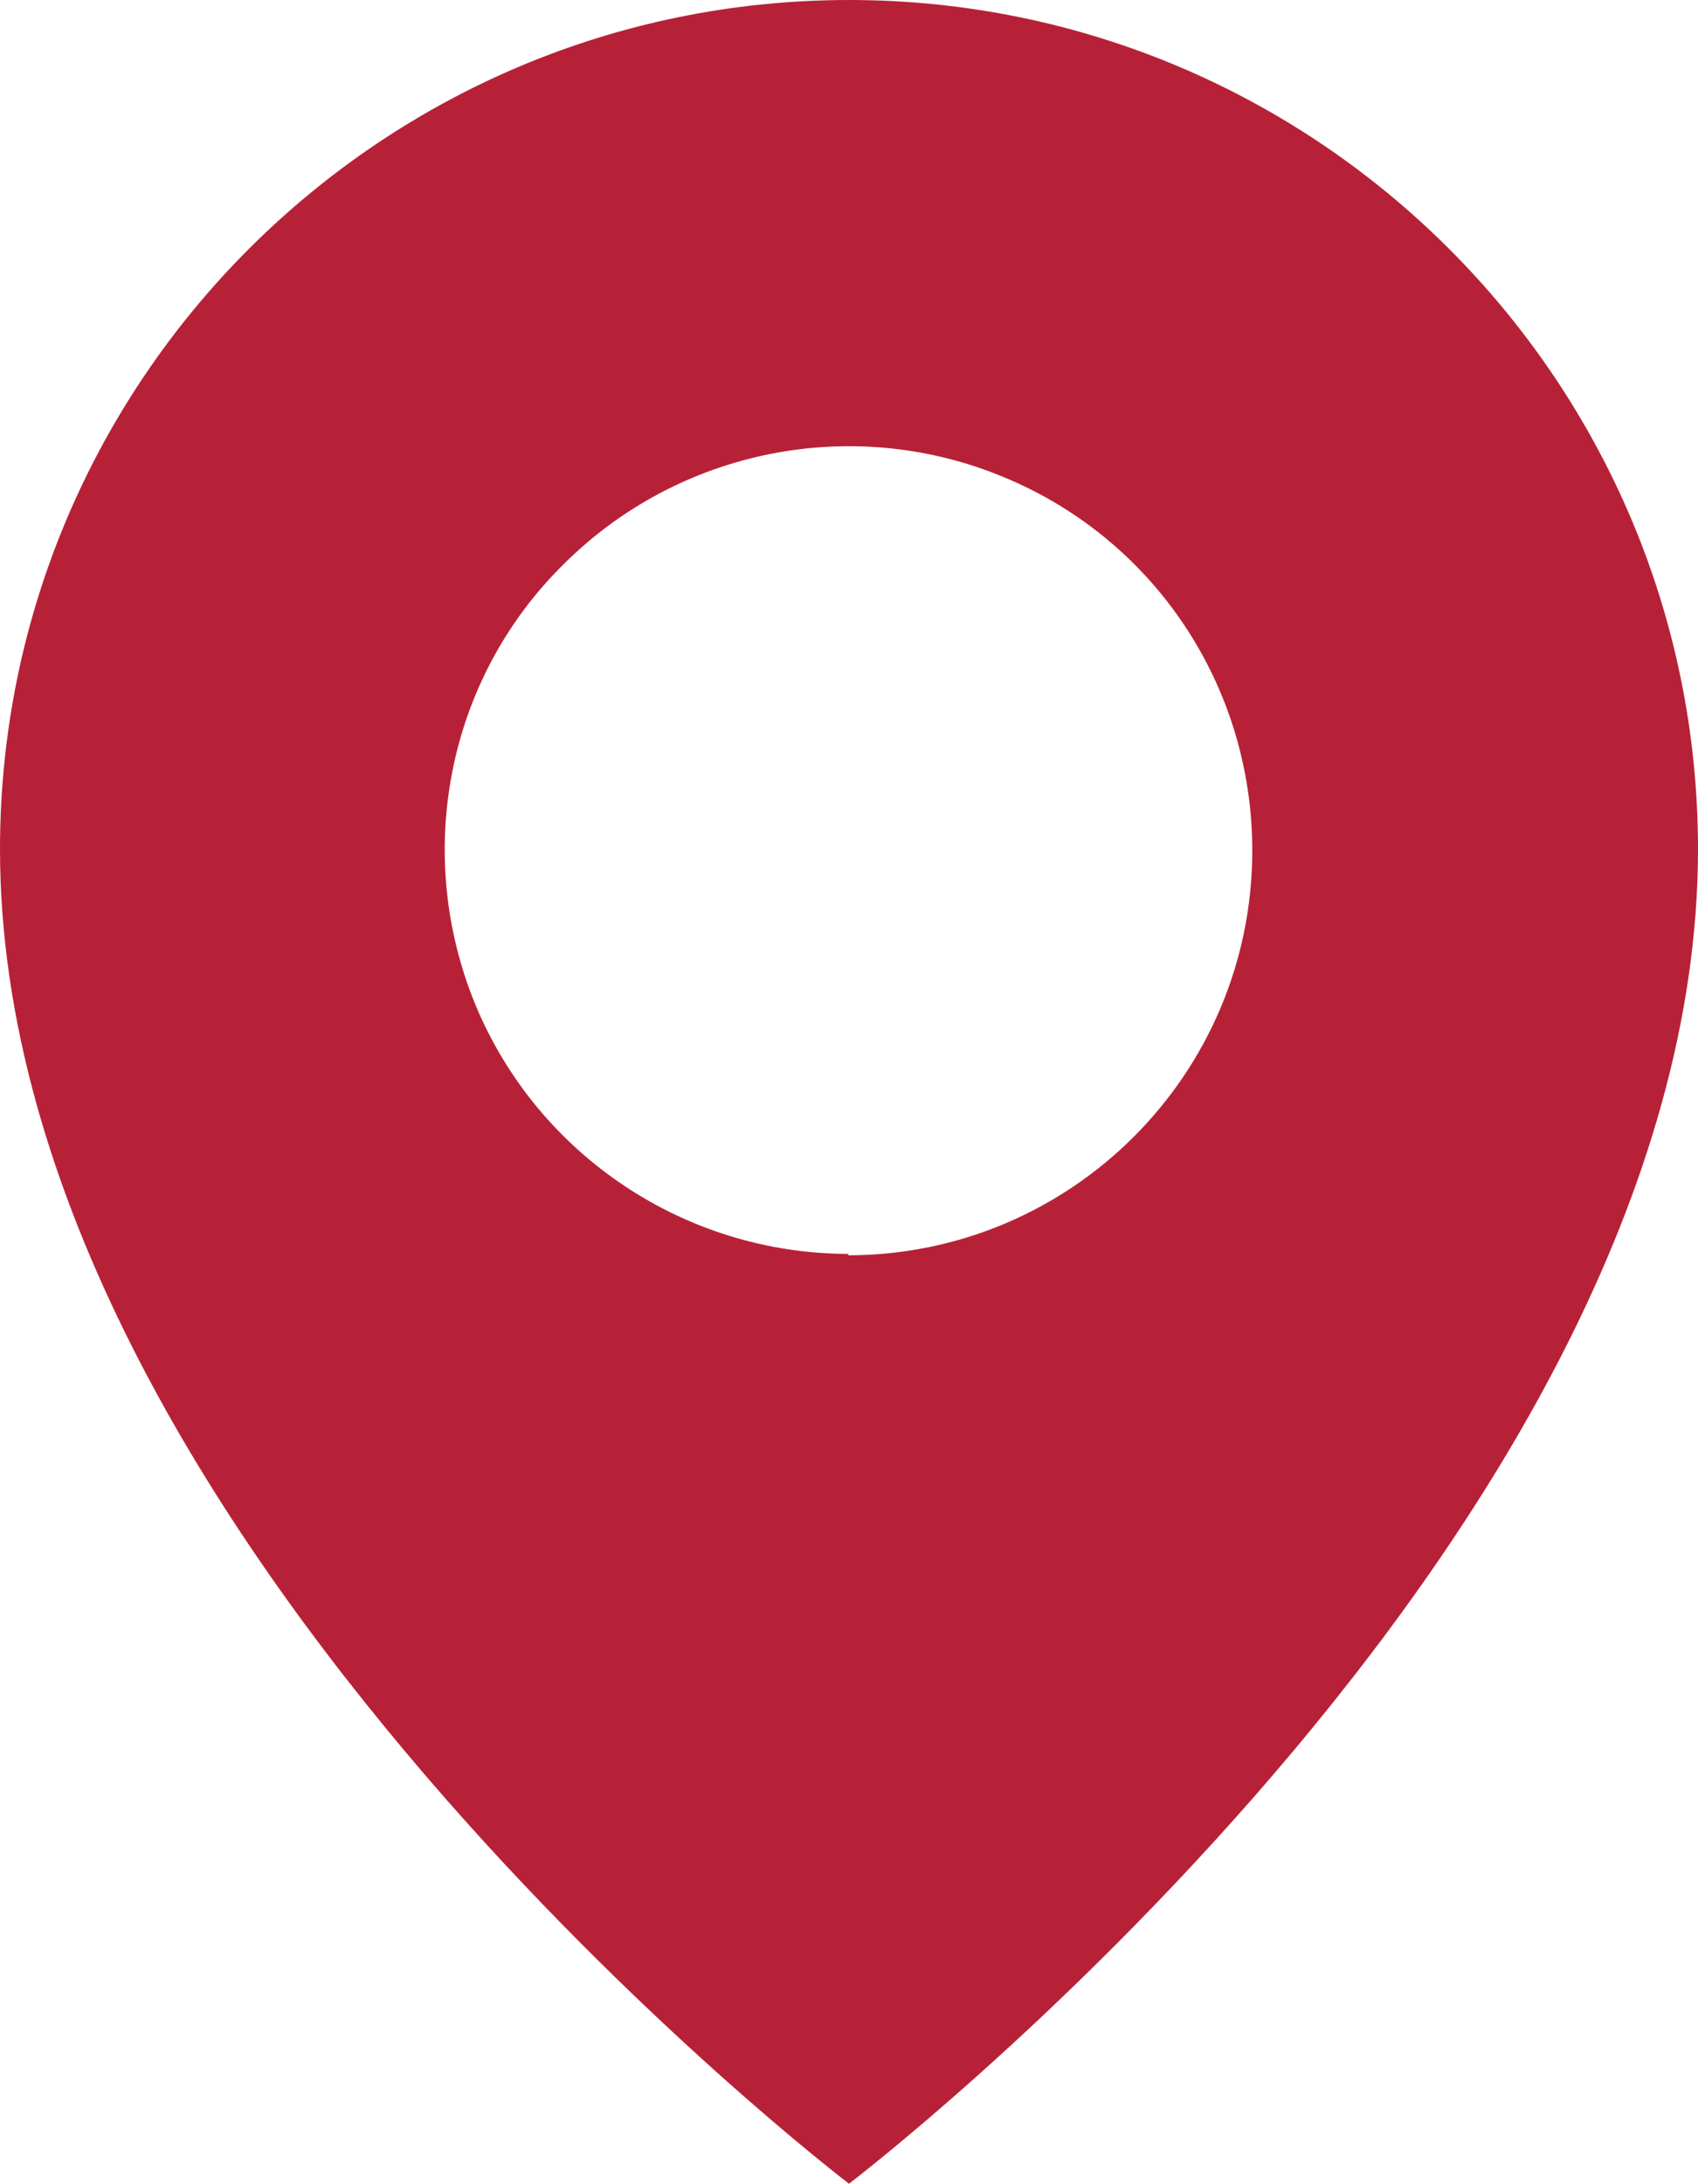 <?xml version="1.0" encoding="UTF-8"?>
<svg id="Layer_2" data-name="Layer 2" xmlns="http://www.w3.org/2000/svg" viewBox="0 0 12 15.43">
  <g id="Layer_1-2" data-name="Layer 1">
    <path d="m6,0C2.69,0,0,2.69,0,6c0,4.86,6,9.43,6,9.43,0,0,6-4.57,6-9.43,0-3.31-2.69-6-6-6Zm0,8.86c-1.16,0-2.2-.7-2.64-1.76-.44-1.07-.2-2.3.62-3.11.82-.82,2.05-1.06,3.11-.62,1.07.44,1.76,1.48,1.76,2.64,0,1.58-1.28,2.86-2.86,2.86Z" style="fill: #b72137;"/>
  </g>
</svg>